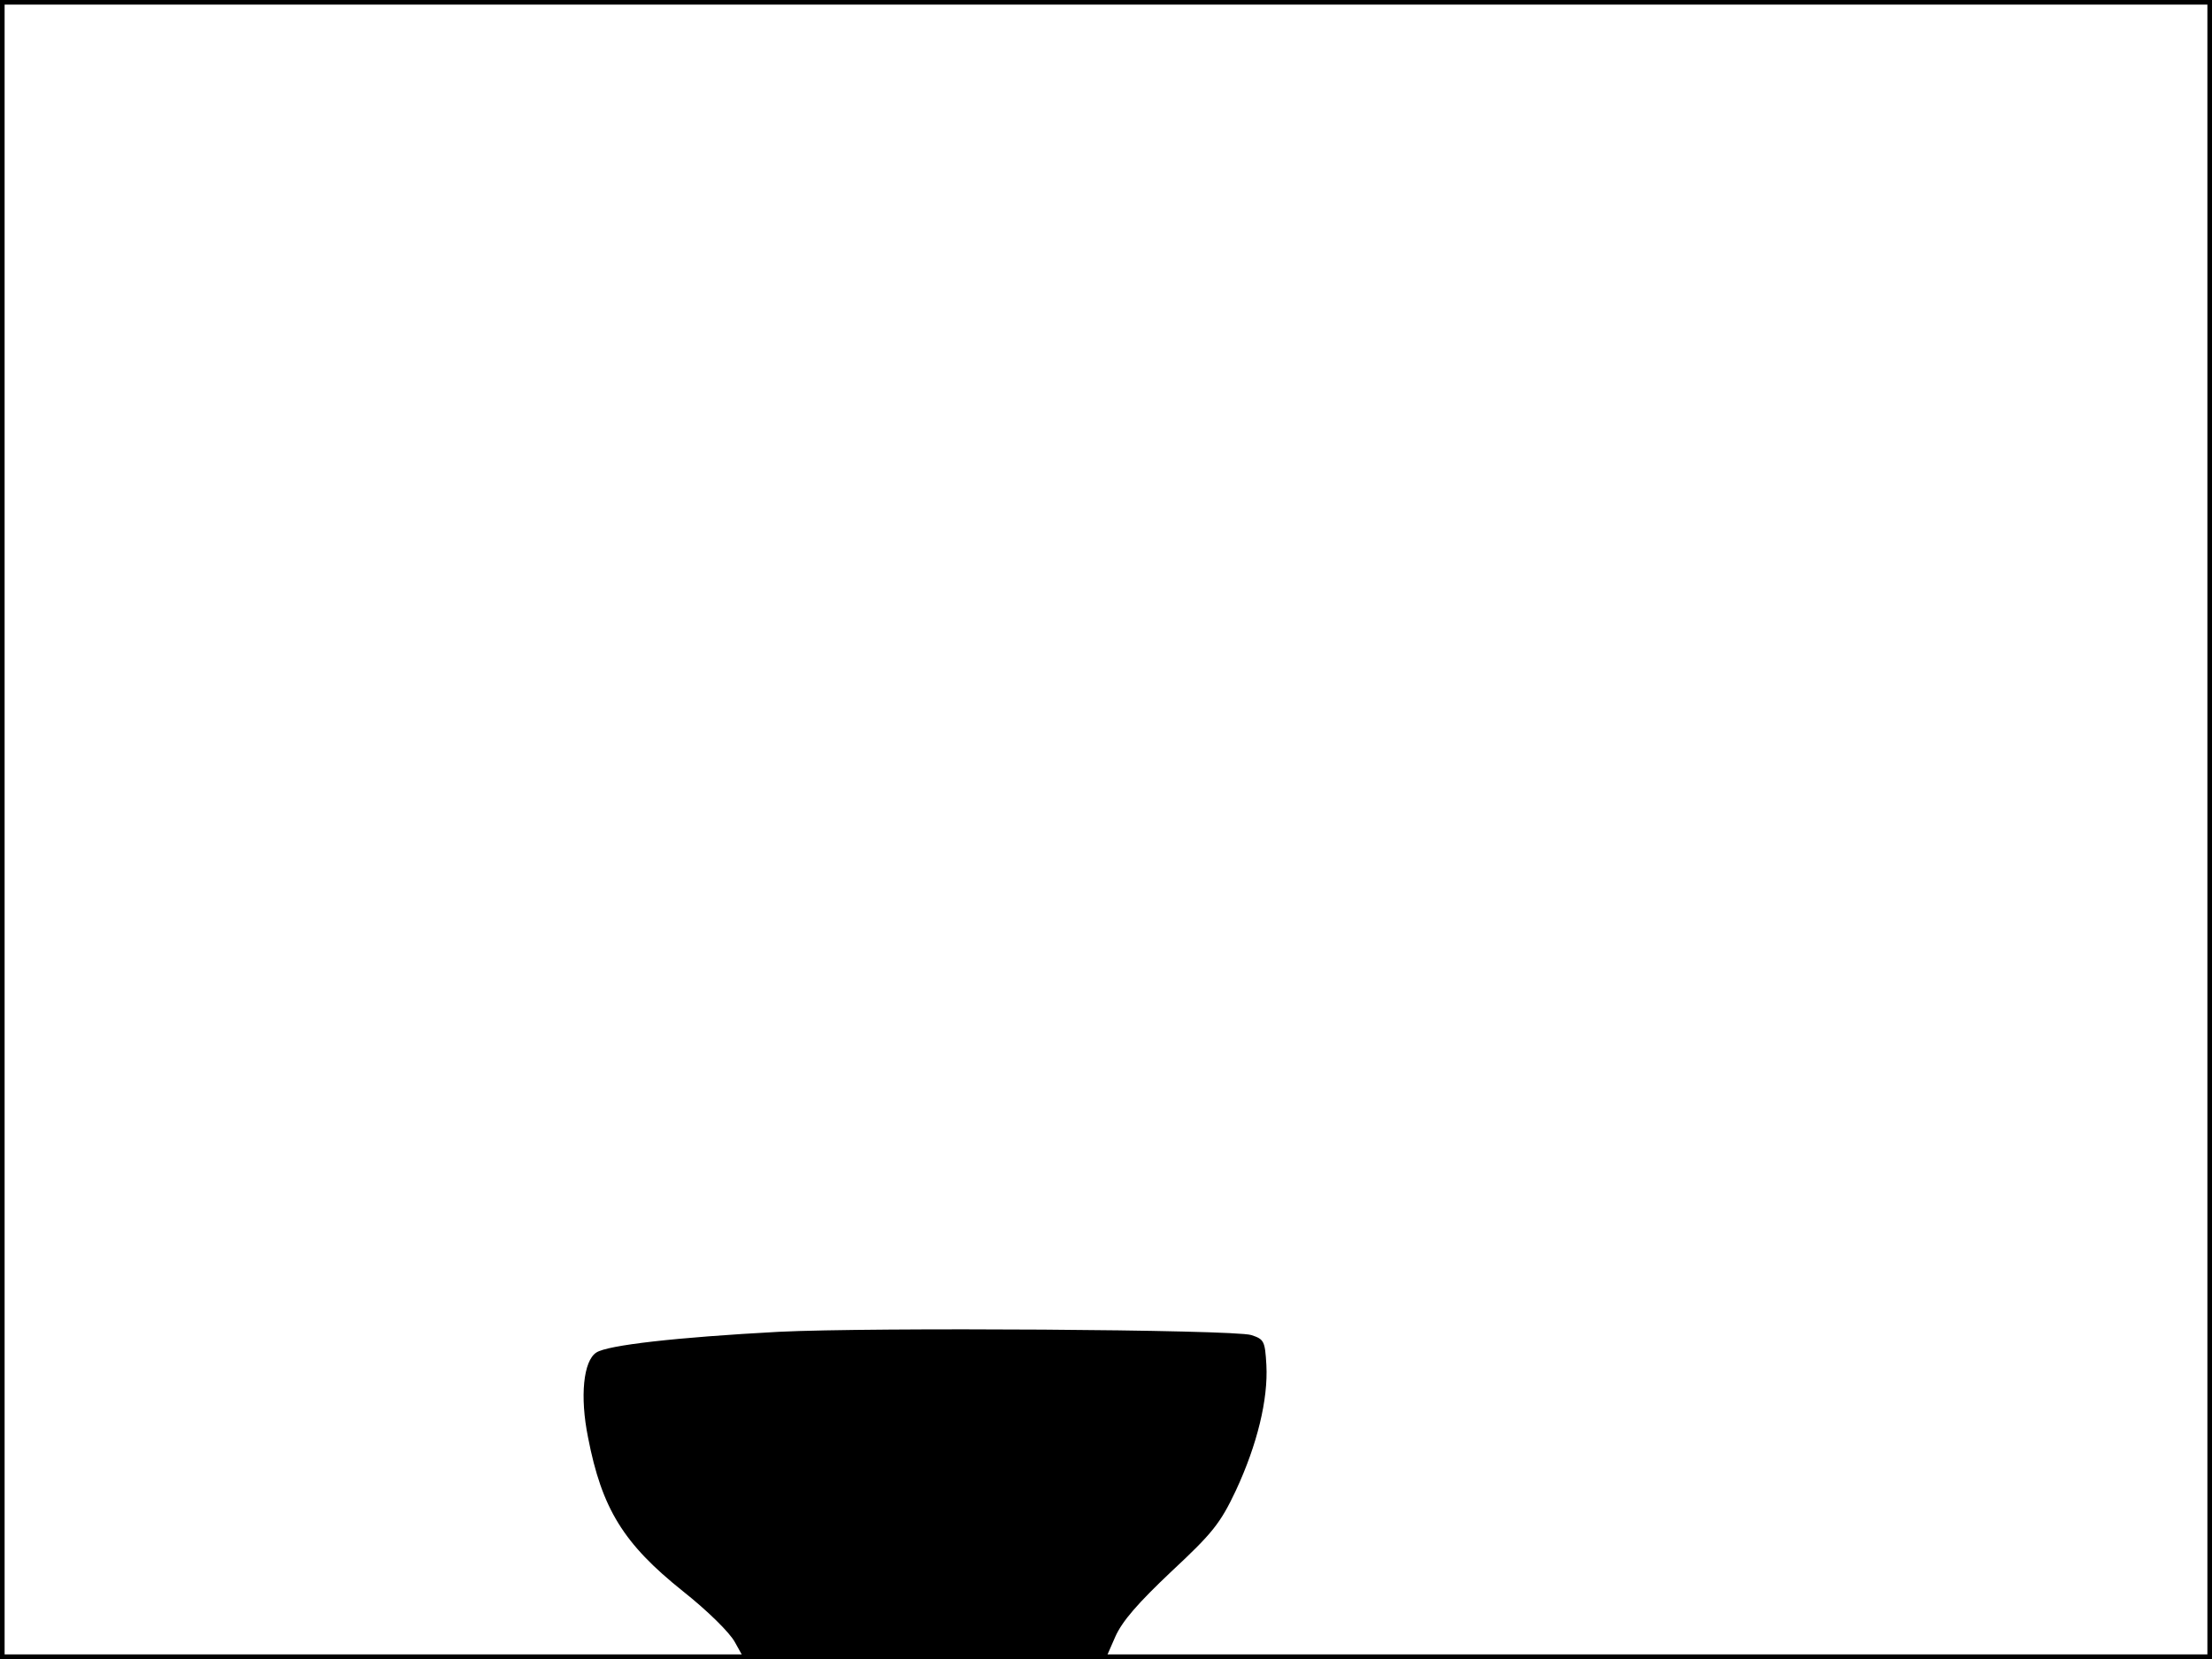 <?xml version="1.0" standalone="no"?>
<!DOCTYPE svg PUBLIC "-//W3C//DTD SVG 20010904//EN"
 "http://www.w3.org/TR/2001/REC-SVG-20010904/DTD/svg10.dtd">
<svg version="1.0" xmlns="http://www.w3.org/2000/svg"
 width="480pt" height="360pt" viewBox="0 0 480 360"
 preserveAspectRatio="xMidYMid meet">
<rect width="1" height="360" fill="#000000"/>
<rect x="479" width="1" height="360" fill="#000000"/>
<rect width="480" height="1" fill="#000000"/>
<rect y="359" width="480" height="1" fill="#000000"/>
<g transform="translate(0,360) scale(0.1,-0.1)"
fill="#000000" stroke="none">
<path d="M1690 710 c-223 -12 -372 -29 -396 -45 -28 -18 -36 -95 -18 -184 30
-155 77 -231 206 -334 53 -42 102 -90 113 -111 l20 -36 392 0 392 0 21 48 c15
34 49 73 122 142 89 83 106 104 140 176 46 99 70 197 66 272 -3 52 -5 56 -33
65 -39 12 -823 17 -1025 7z"/>
</g>
</svg>
